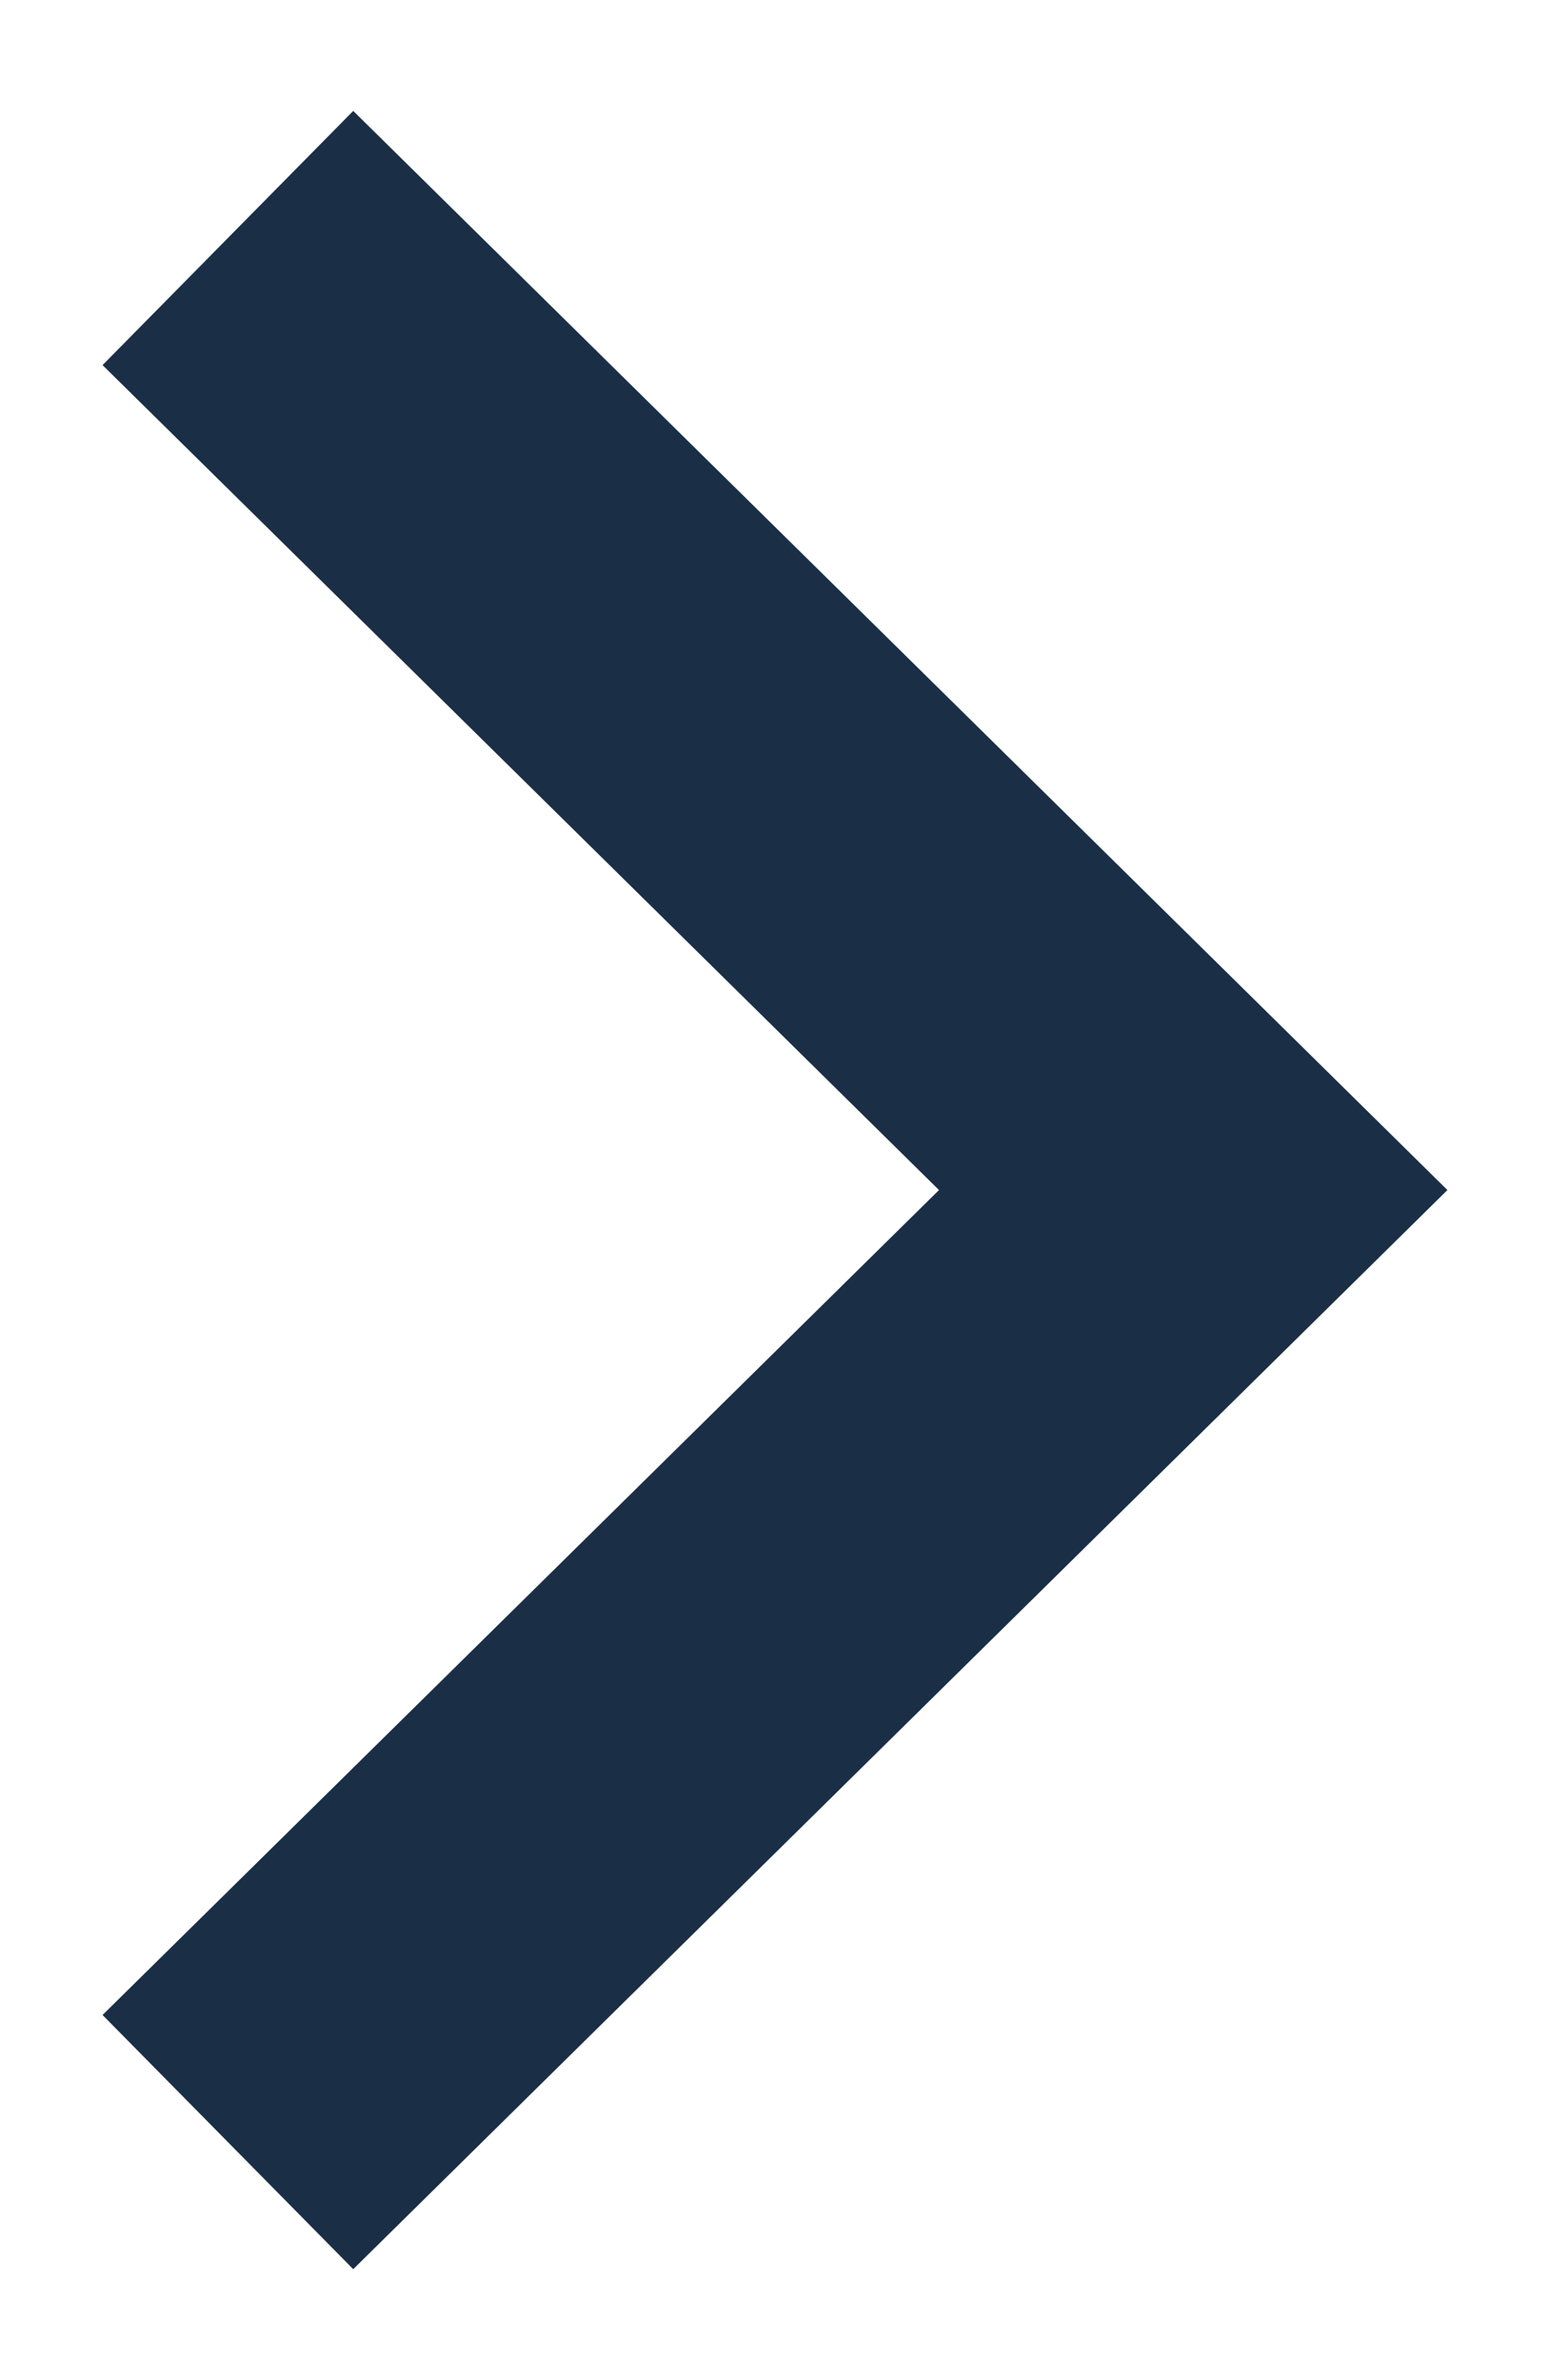 <svg width="13" height="20" viewBox="0 0 13 20" fill="none" xmlns="http://www.w3.org/2000/svg">
<path d="M1.915 2L10.027 10L1.915 18" stroke="#1A2F46" stroke-width="3" stroke-miterlimit="10"/>
</svg>
